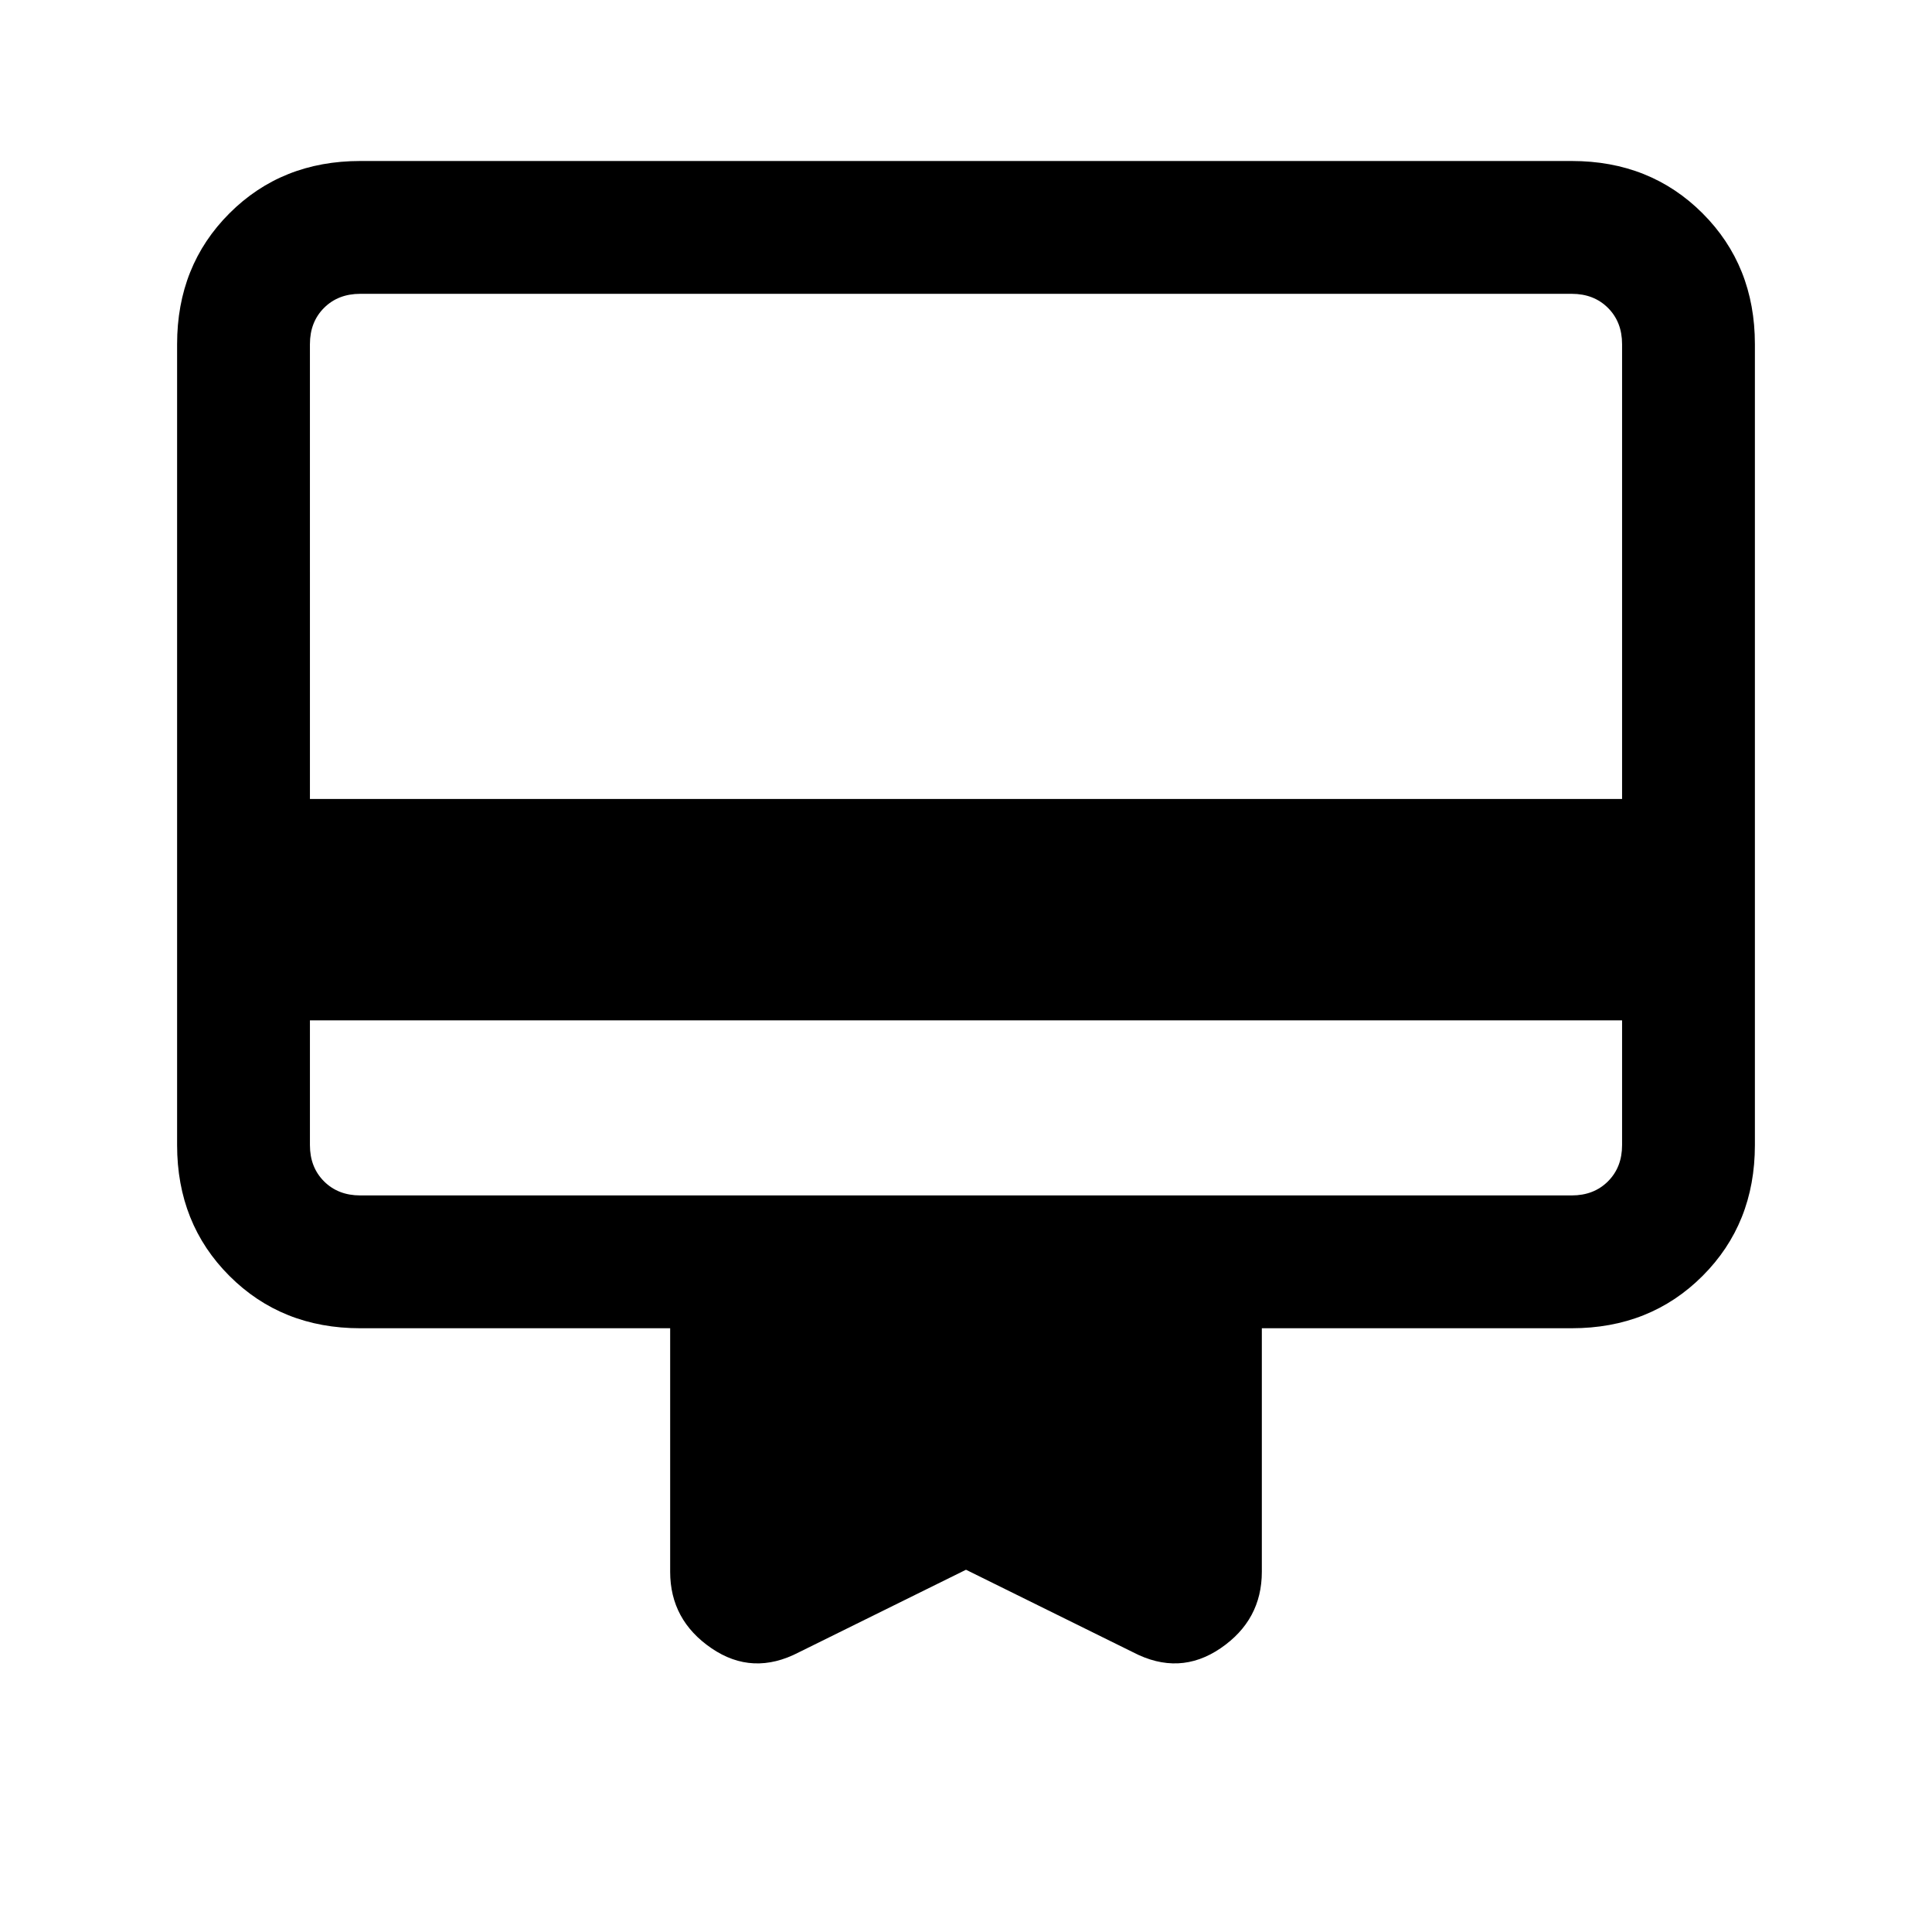 <svg xmlns="http://www.w3.org/2000/svg" height="24" width="24"><path d="M3.85 12.675v1.55q0 .275.175.45t.45.175h15.05q.275 0 .45-.175t.175-.45v-1.55Zm6.075 7.85q-.575.3-1.087-.05-.513-.35-.513-.95V16.5h-3.85q-.975 0-1.625-.65t-.65-1.625v-9.95q0-.975.65-1.625T4.475 2h15.05q.975 0 1.625.65t.65 1.625v9.95q0 .975-.65 1.625t-1.625.65h-3.85v3.025q0 .6-.512.95-.513.35-1.088.05L12 19.5ZM3.85 9.925h16.3v-5.65q0-.275-.175-.45t-.45-.175H4.475q-.275 0-.45.175t-.175.45Zm0 4.3V3.65h.625q-.275 0-.45.175t-.175.45v9.95q0 .275.175.45t.45.175H3.85v-.625Z"/></svg>